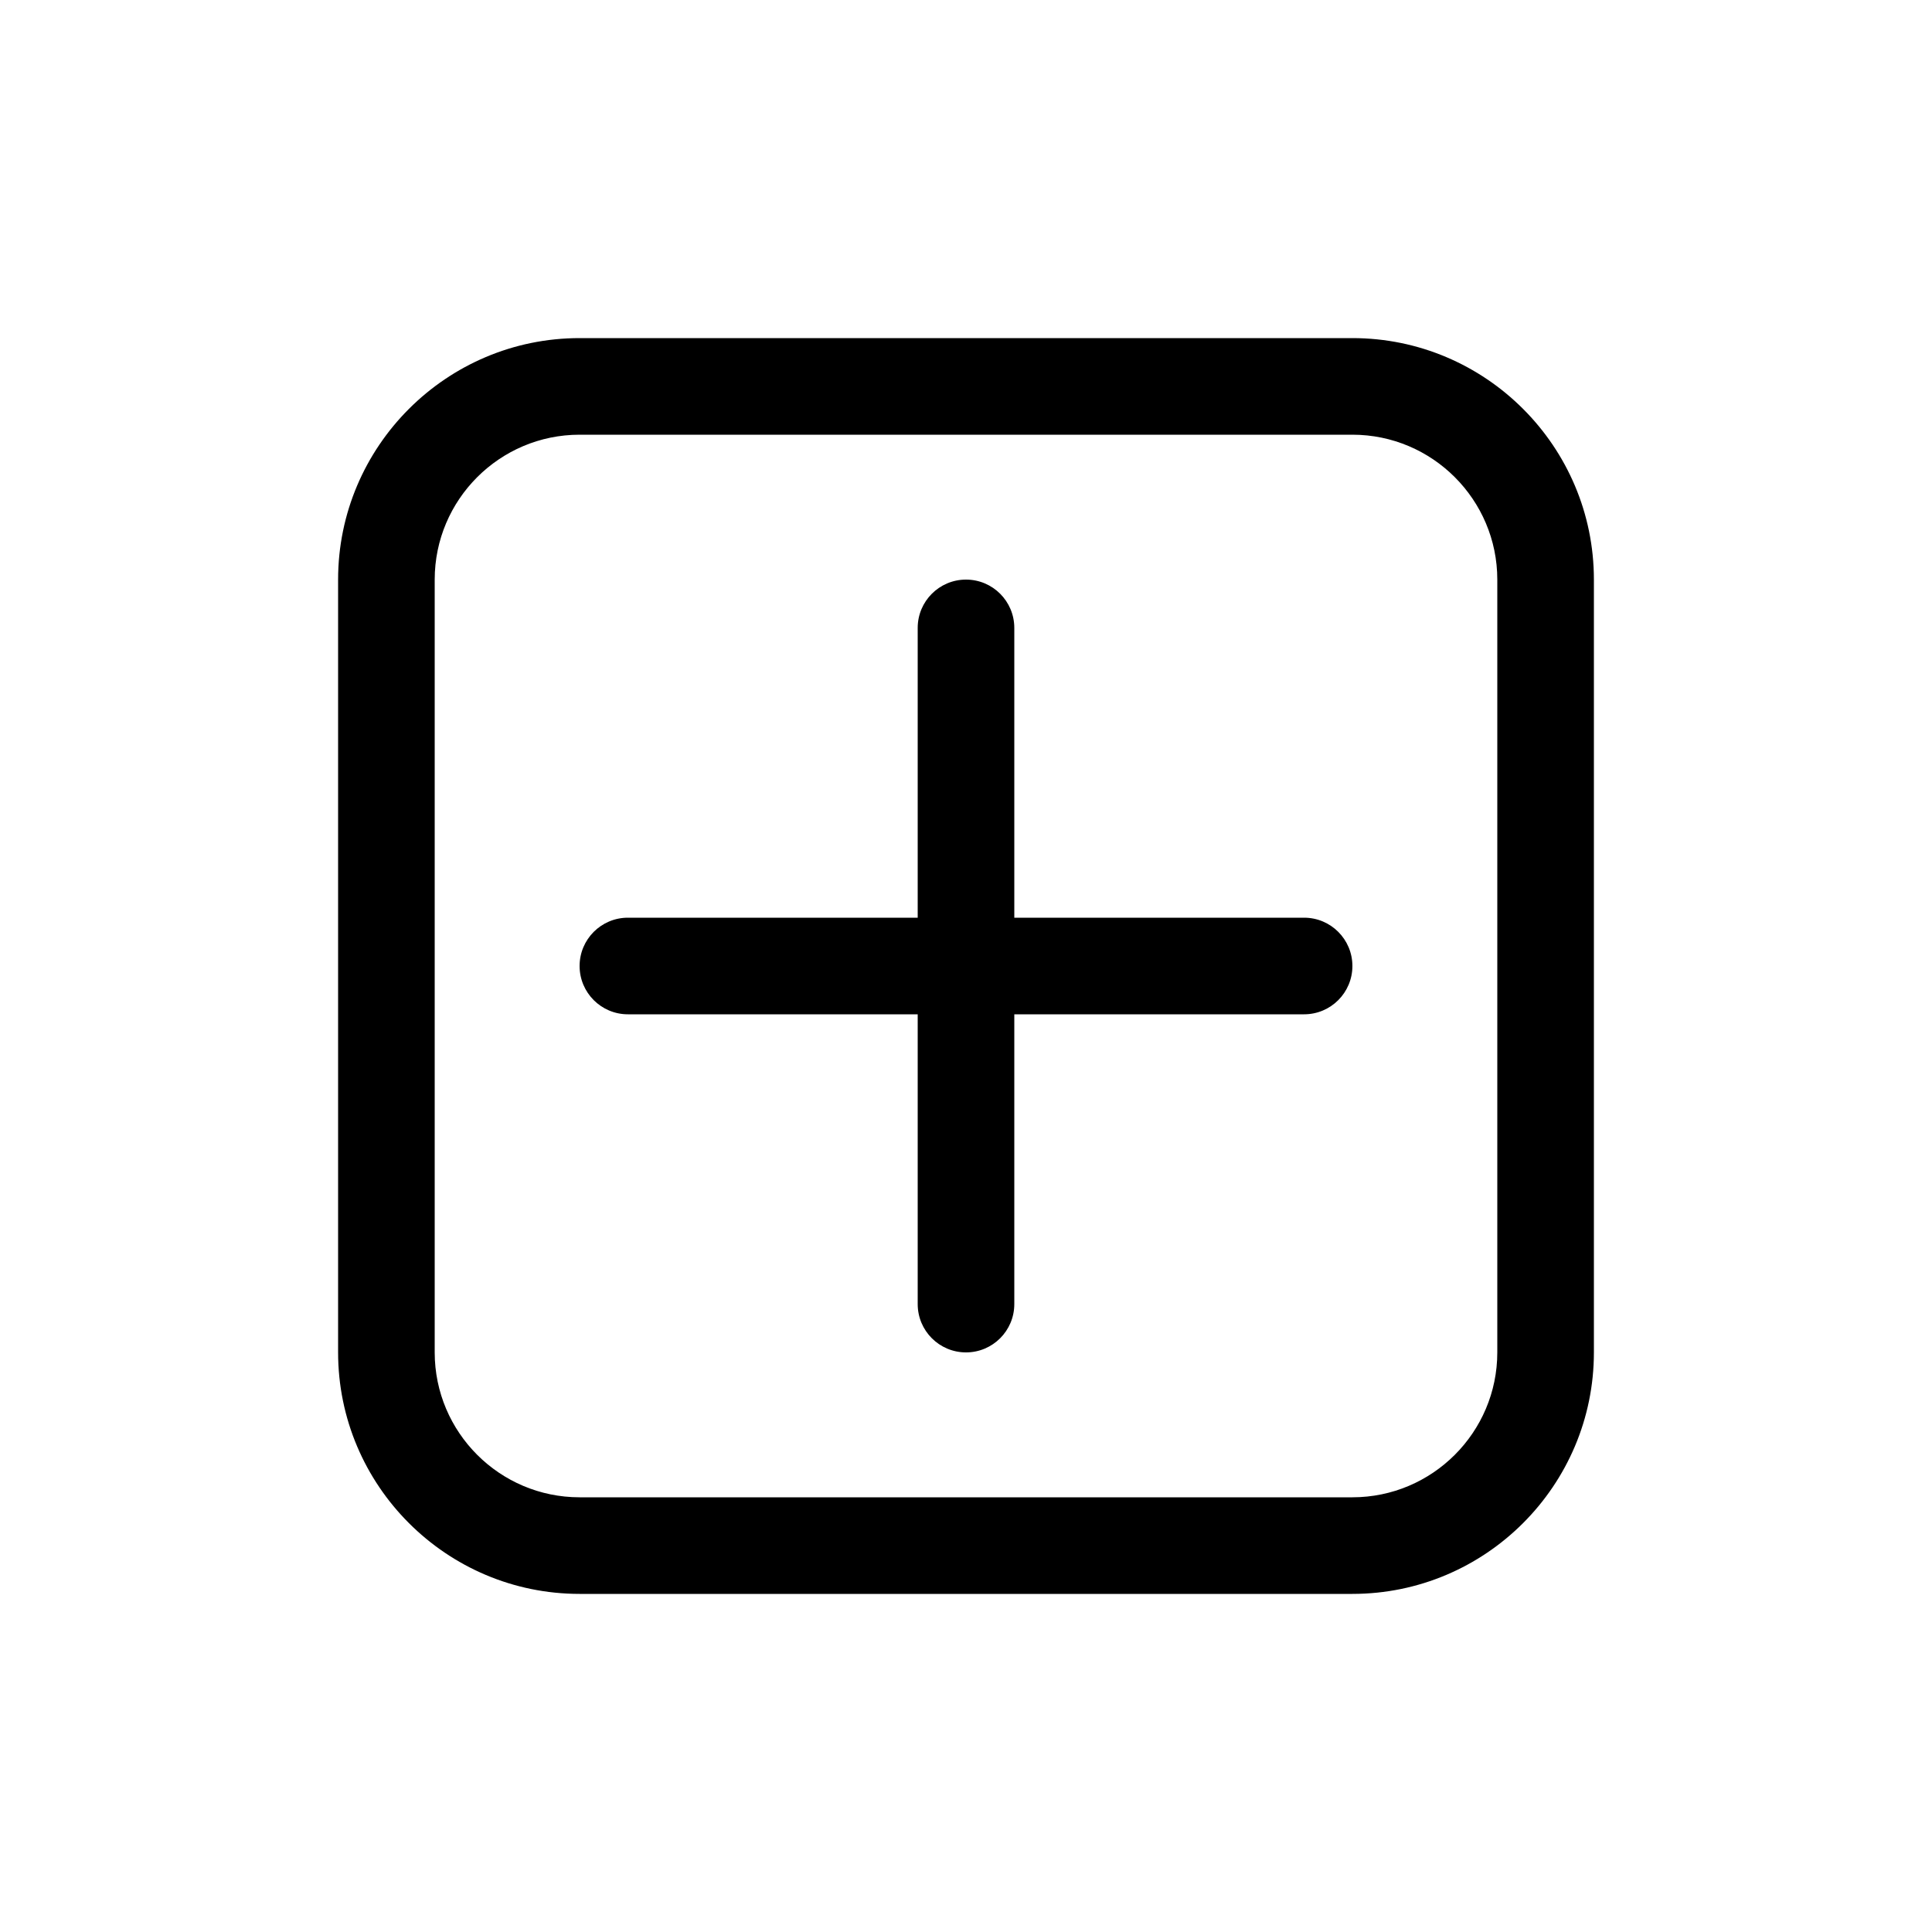 <svg xmlns="http://www.w3.org/2000/svg" xmlns:xlink="http://www.w3.org/1999/xlink" version="1.1" id="&#1057;&#1083;&#1086;&#1081;_1" x="0px" y="0px" width="100px" height="100px" viewBox="0 0 100 100" enable-background="new 0 0 100 100" xml:space="preserve">
<path d="M70,17.5H30c-6.893,0-12.5,5.607-12.5,12.5v40c0,6.893,5.607,12.5,12.5,12.5h40c6.893,0,12.5-5.607,12.5-12.5V30  C82.5,23.107,76.893,17.5,70,17.5z M77.5,70c0,4.136-3.364,7.5-7.5,7.5H30c-4.136,0-7.5-3.364-7.5-7.5V30c0-4.136,3.364-7.5,7.5-7.5  h40c4.136,0,7.5,3.364,7.5,7.5V70z"/>
<path d="M67.5,47.5h-15v-15c0-1.381-1.119-2.5-2.5-2.5s-2.5,1.119-2.5,2.5v15h-15c-1.381,0-2.5,1.119-2.5,2.5s1.119,2.5,2.5,2.5h15  v15c0,1.381,1.119,2.5,2.5,2.5s2.5-1.119,2.5-2.5v-15h15c1.381,0,2.5-1.119,2.5-2.5S68.881,47.5,67.5,47.5z"/>
</svg>